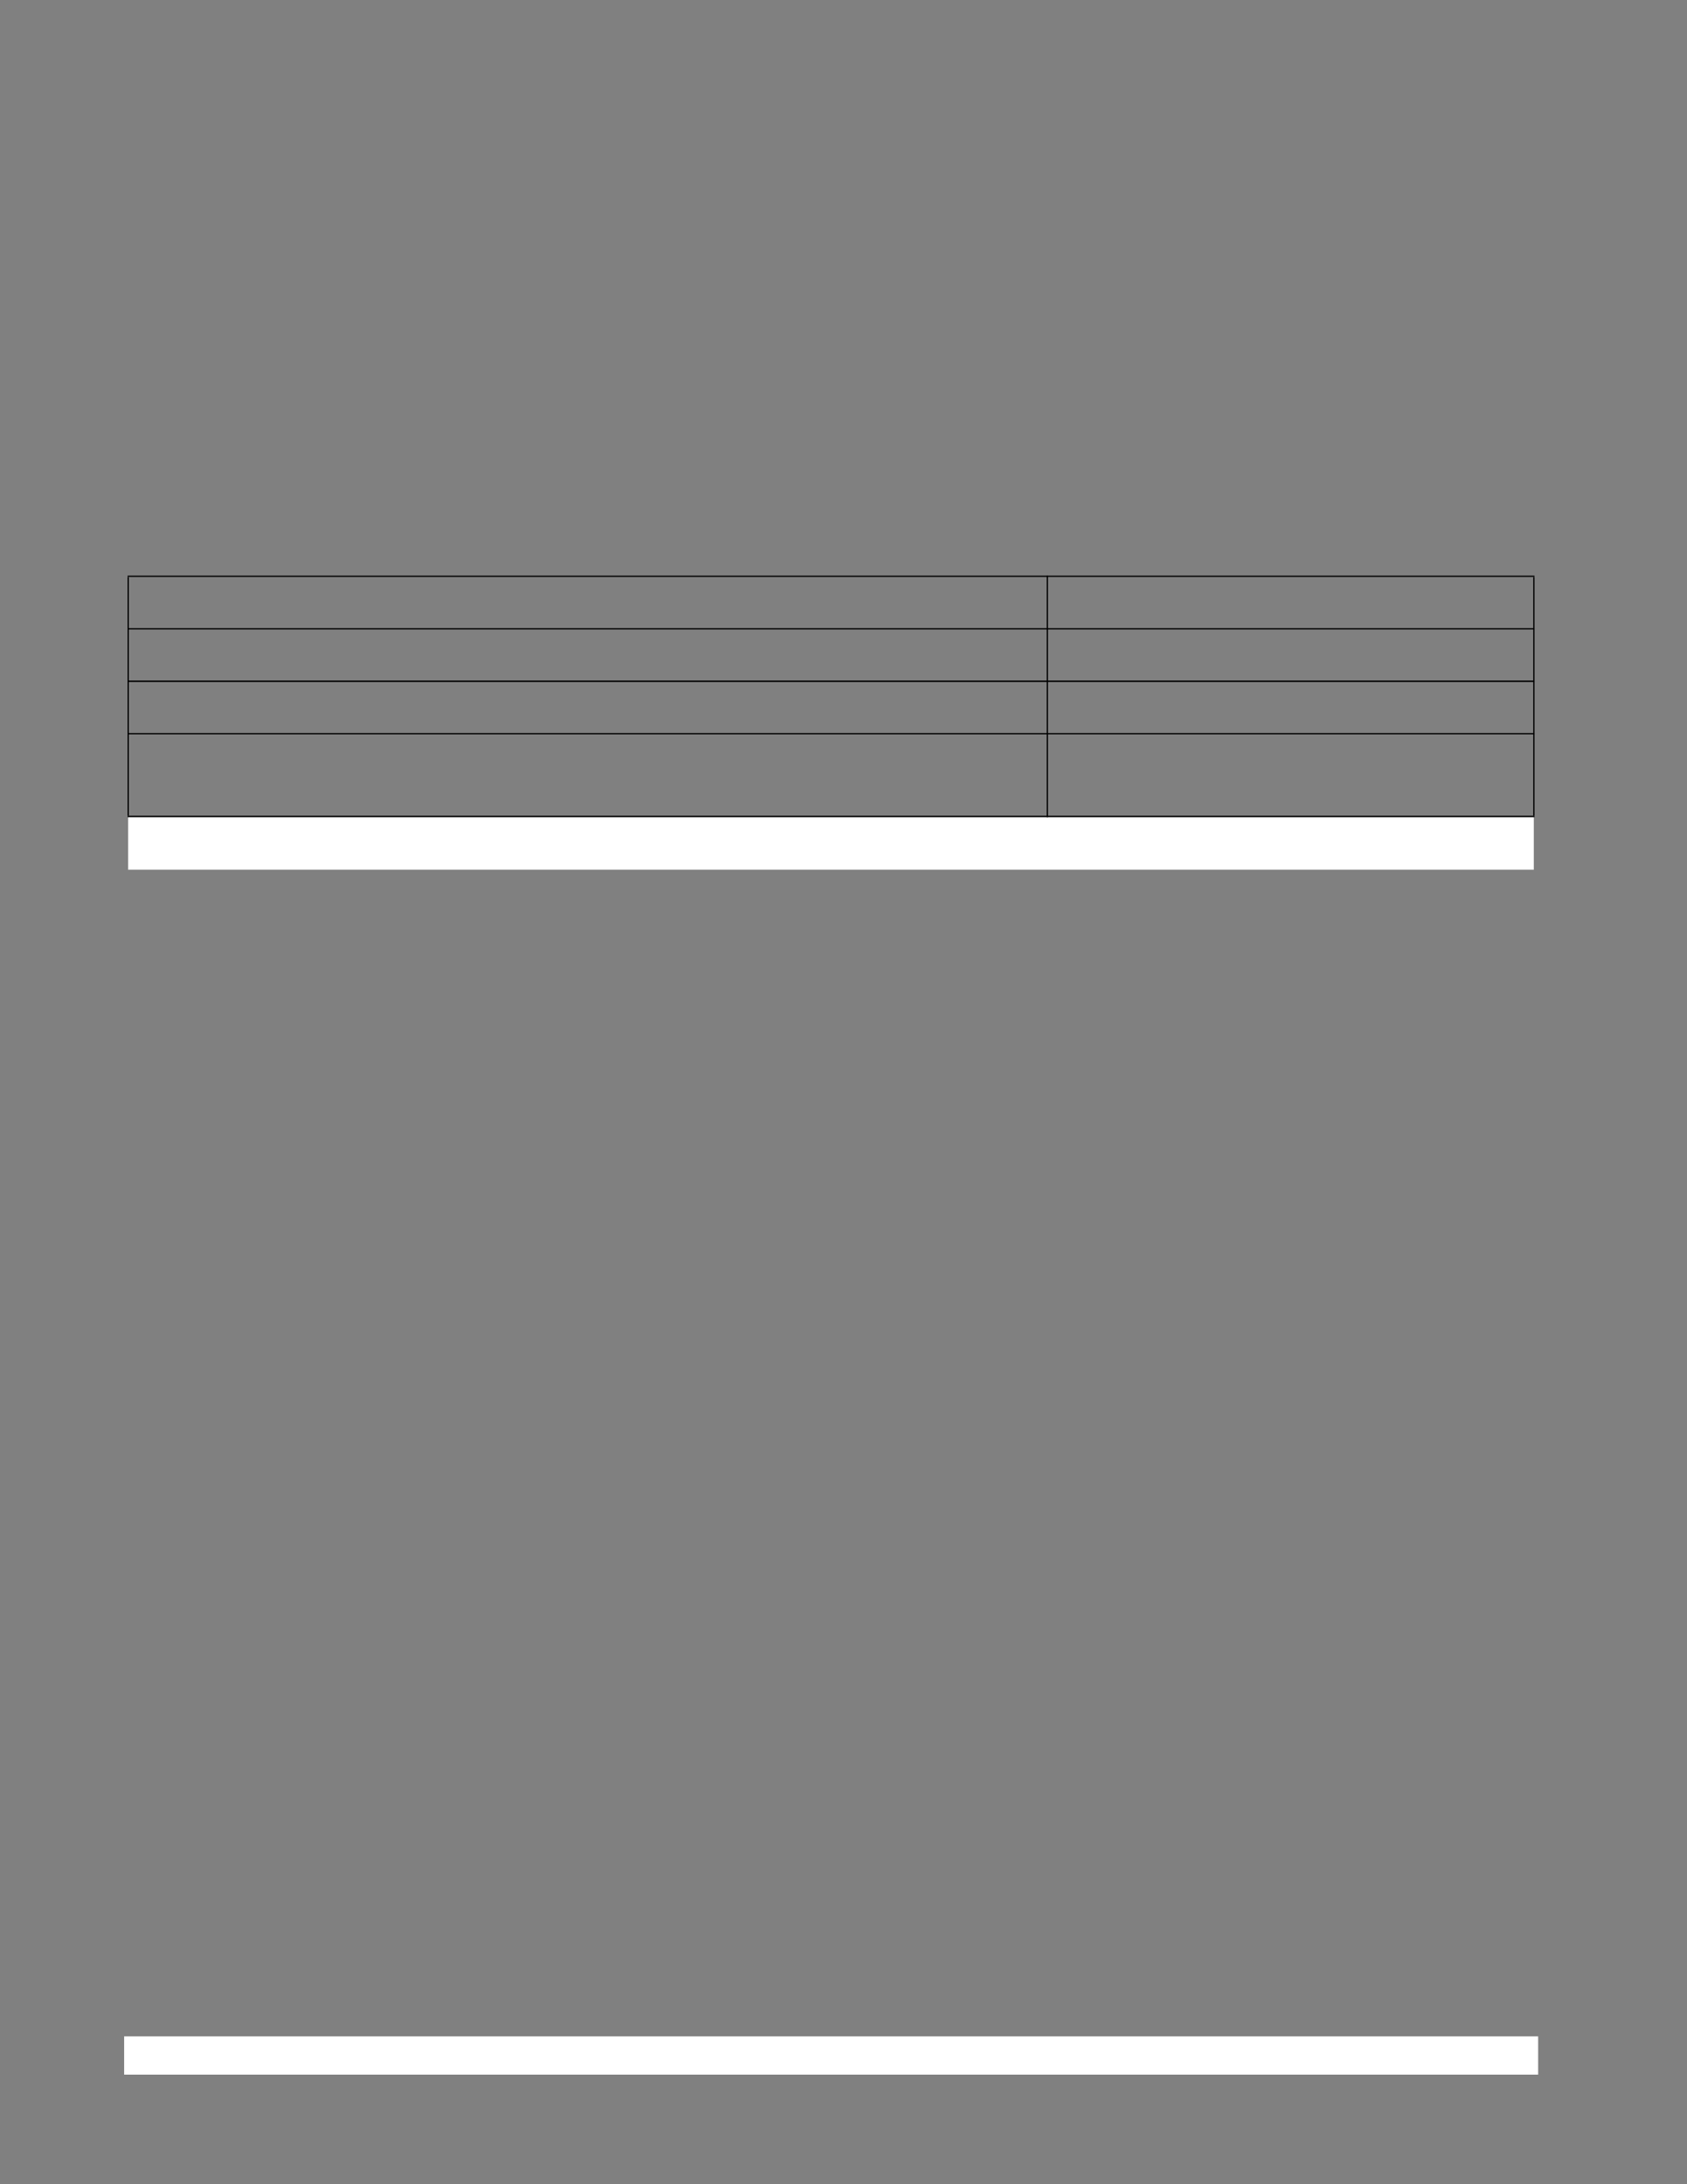 <?xml version="1.0" encoding="UTF-8" standalone="no"?>
<!DOCTYPE svg PUBLIC "-//W3C//DTD SVG 1.1//EN"
"http://www.w3.org/Graphics/SVG/1.1/DTD/svg11.dtd">
<svg viewBox="0 0 935 1210" version="1.1" xmlns="http://www.w3.org/2000/svg" xmlns:xlink="http://www.w3.org/1999/xlink">
<rect x="0" y="0" width="935" height="1210" fill="#808080" stroke="none"/>
<defs>
<clipPath id="c0_854"><path d="M71,481.8V452.3H850.1v29.5Z"/></clipPath>
<style type="text/css"><![CDATA[
.g0_854{
fill: #FFF;
}
.g1_854{
fill: #000;
}
]]></style>
</defs>
<path d="M68.8,1149.3H852.5v-21.2H68.8v21.2Z" class="g0_854"/>
<path clip-path="url(#c0_854)" d="M71,481.8H850.1V452.3H71v29.5Z" class="g0_854"/>
<path d="M72.1,475.2h53.4V462.7H72.1v12.5Z" class="g0_854"/>
<path d="M70.7,451.8h.7V319.7h-.7V451.8Z" class="g1_854"/>
<path d="M580.1,452.7h.7V318.9h-.7V452.7Z" class="g1_854"/>
<path d="M849.8,451.8h.7V319.7h-.7V451.8Z" class="g1_854"/>
<path d="M70.7,319.6H850.5v-.7H70.7v.7Z" class="g1_854"/>
<path d="M70.7,348.7H850.5V348H70.7v.7Z" class="g1_854"/>
<path d="M70.7,377.8H850.5V377H70.7v.8Z" class="g1_854"/>
<path d="M70.7,406.8H850.5v-.7H70.7v.7Z" class="g1_854"/>
<path d="M70.7,452.7H850.5v-.8H70.7v.8Z" class="g1_854"/>
</svg>
